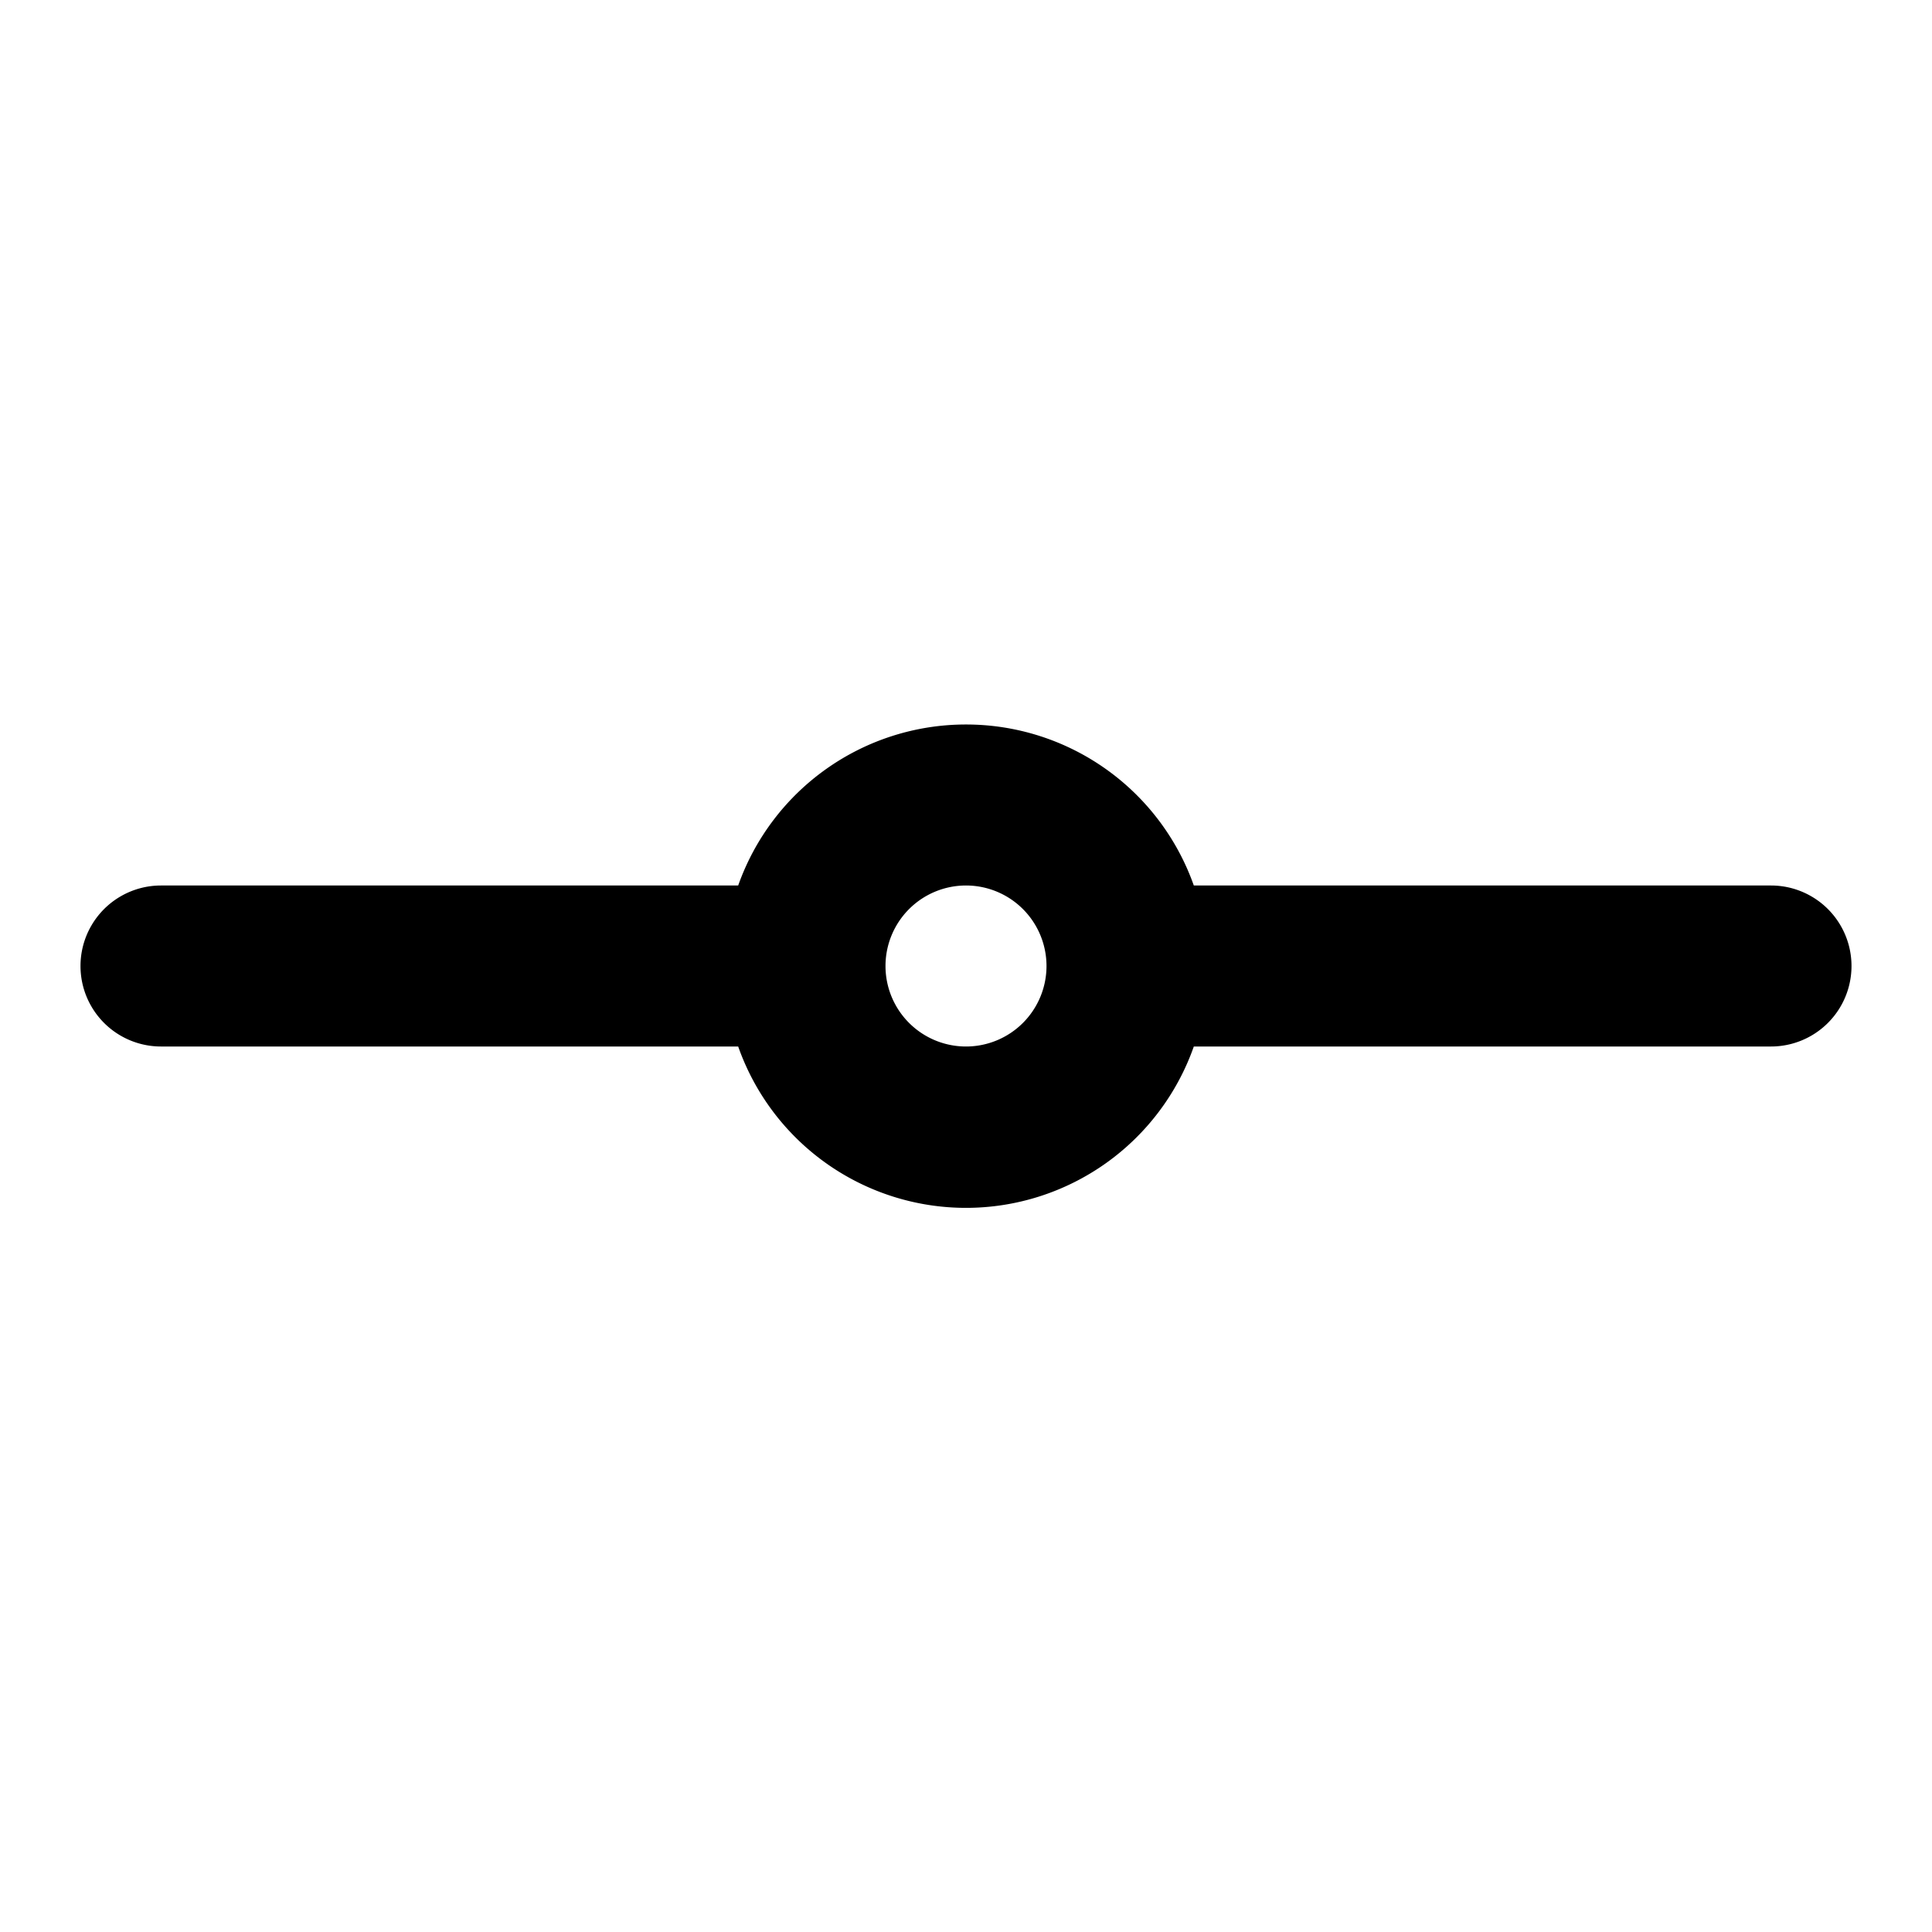 <svg id="Camada_1" data-name="Camada 1" xmlns="http://www.w3.org/2000/svg" viewBox="0 0 24 24"><defs><style>.cls-1{fill-rule:evenodd;}</style></defs><path class="cls-1" d="M12,11a1,1,0,1,0,1,1A1,1,0,0,0,12,11Zm0-2a3,3,0,0,1,2.83,2H22a1,1,0,0,1,0,2H14.83a3,3,0,0,1-5.66,0H2a1,1,0,0,1,0-2H9.17A3,3,0,0,1,12,9Z"/></svg>